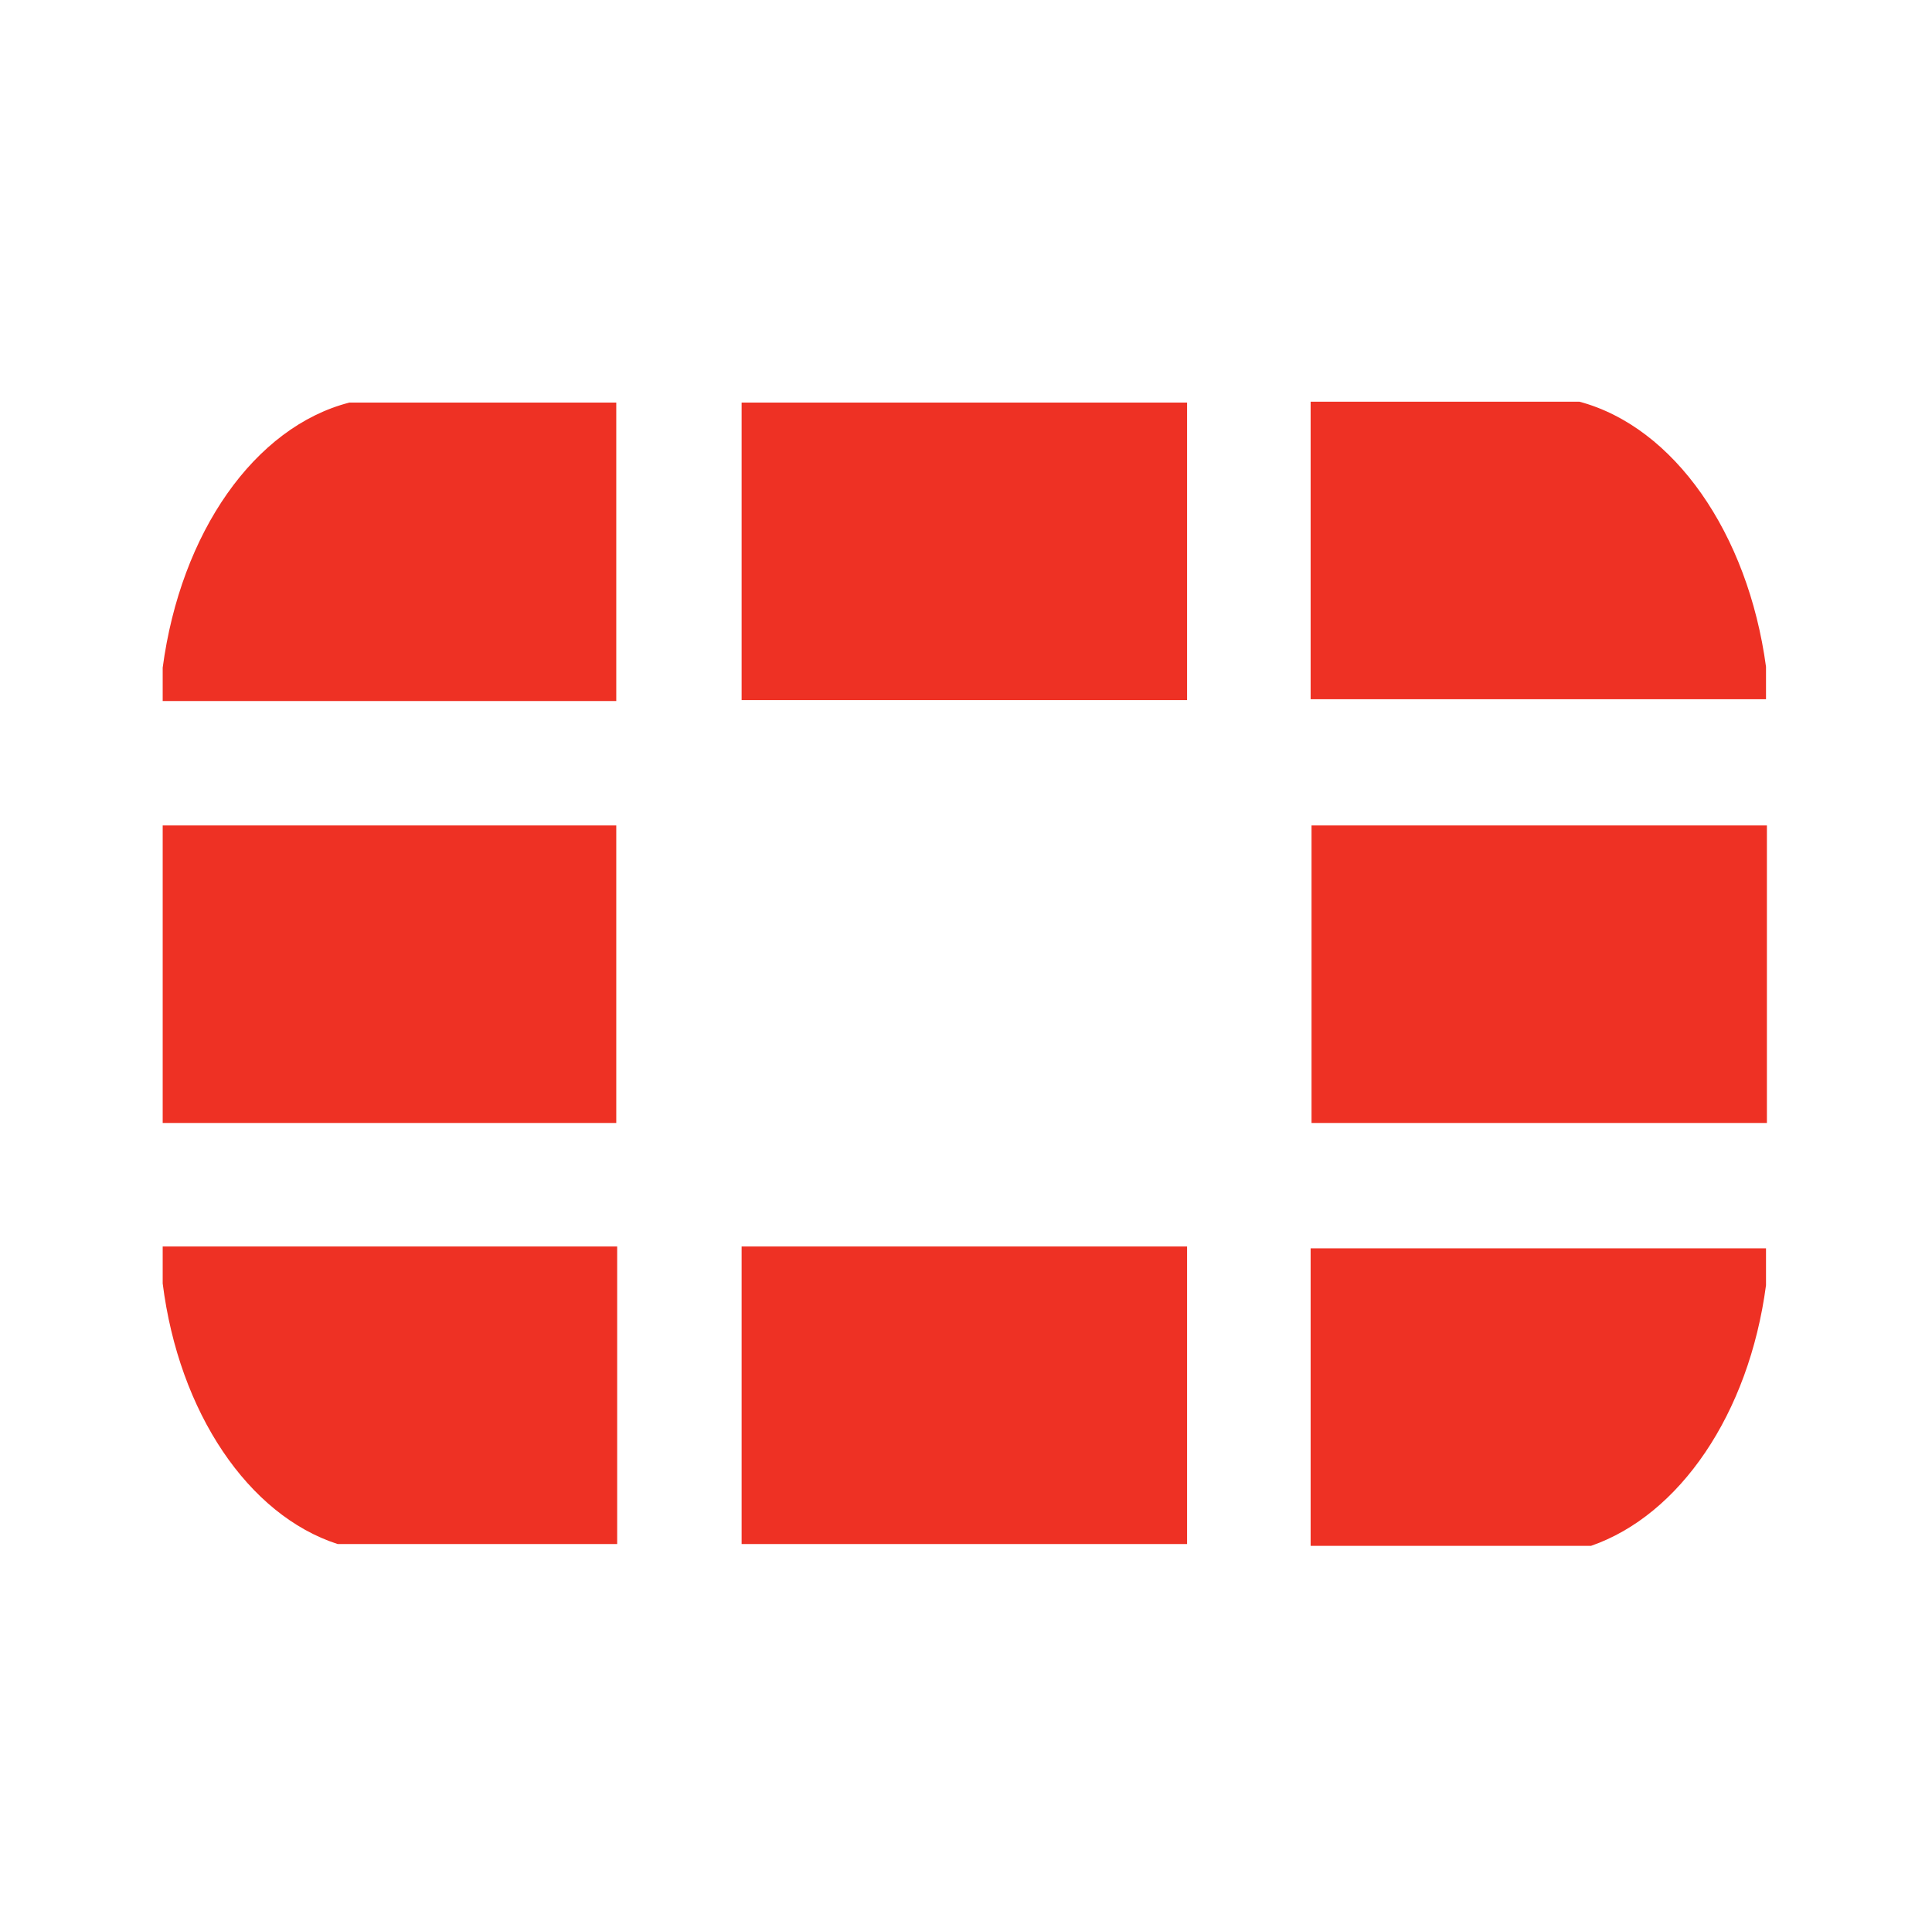 <svg width="241" height="240" viewBox="0 0 241 240" fill="none" xmlns="http://www.w3.org/2000/svg">
<path d="M20.294 102.981H76.874V140.101H20.294V102.981ZM92.51 50.225H148.078V87.345H92.51V50.225ZM92.51 155.512H148.078V192.632H92.51V155.512ZM163.601 102.981H220.406V140.101H163.601V102.981ZM43.578 50.225C31.767 53.262 22.544 66.423 20.294 83.296V87.458H76.874V50.225H43.578ZM20.294 155.512V160.124C22.319 176.209 30.98 189.033 42.116 192.632H76.987V155.512H20.294ZM220.294 87.345V83.183C218.044 66.535 208.82 53.262 197.009 50.112H163.489V87.233H220.294V87.345ZM198.472 192.857C209.495 189.033 218.157 176.434 220.294 160.349V155.737H163.489V192.857H198.472Z" fill="#EE3124"/>
</svg>
